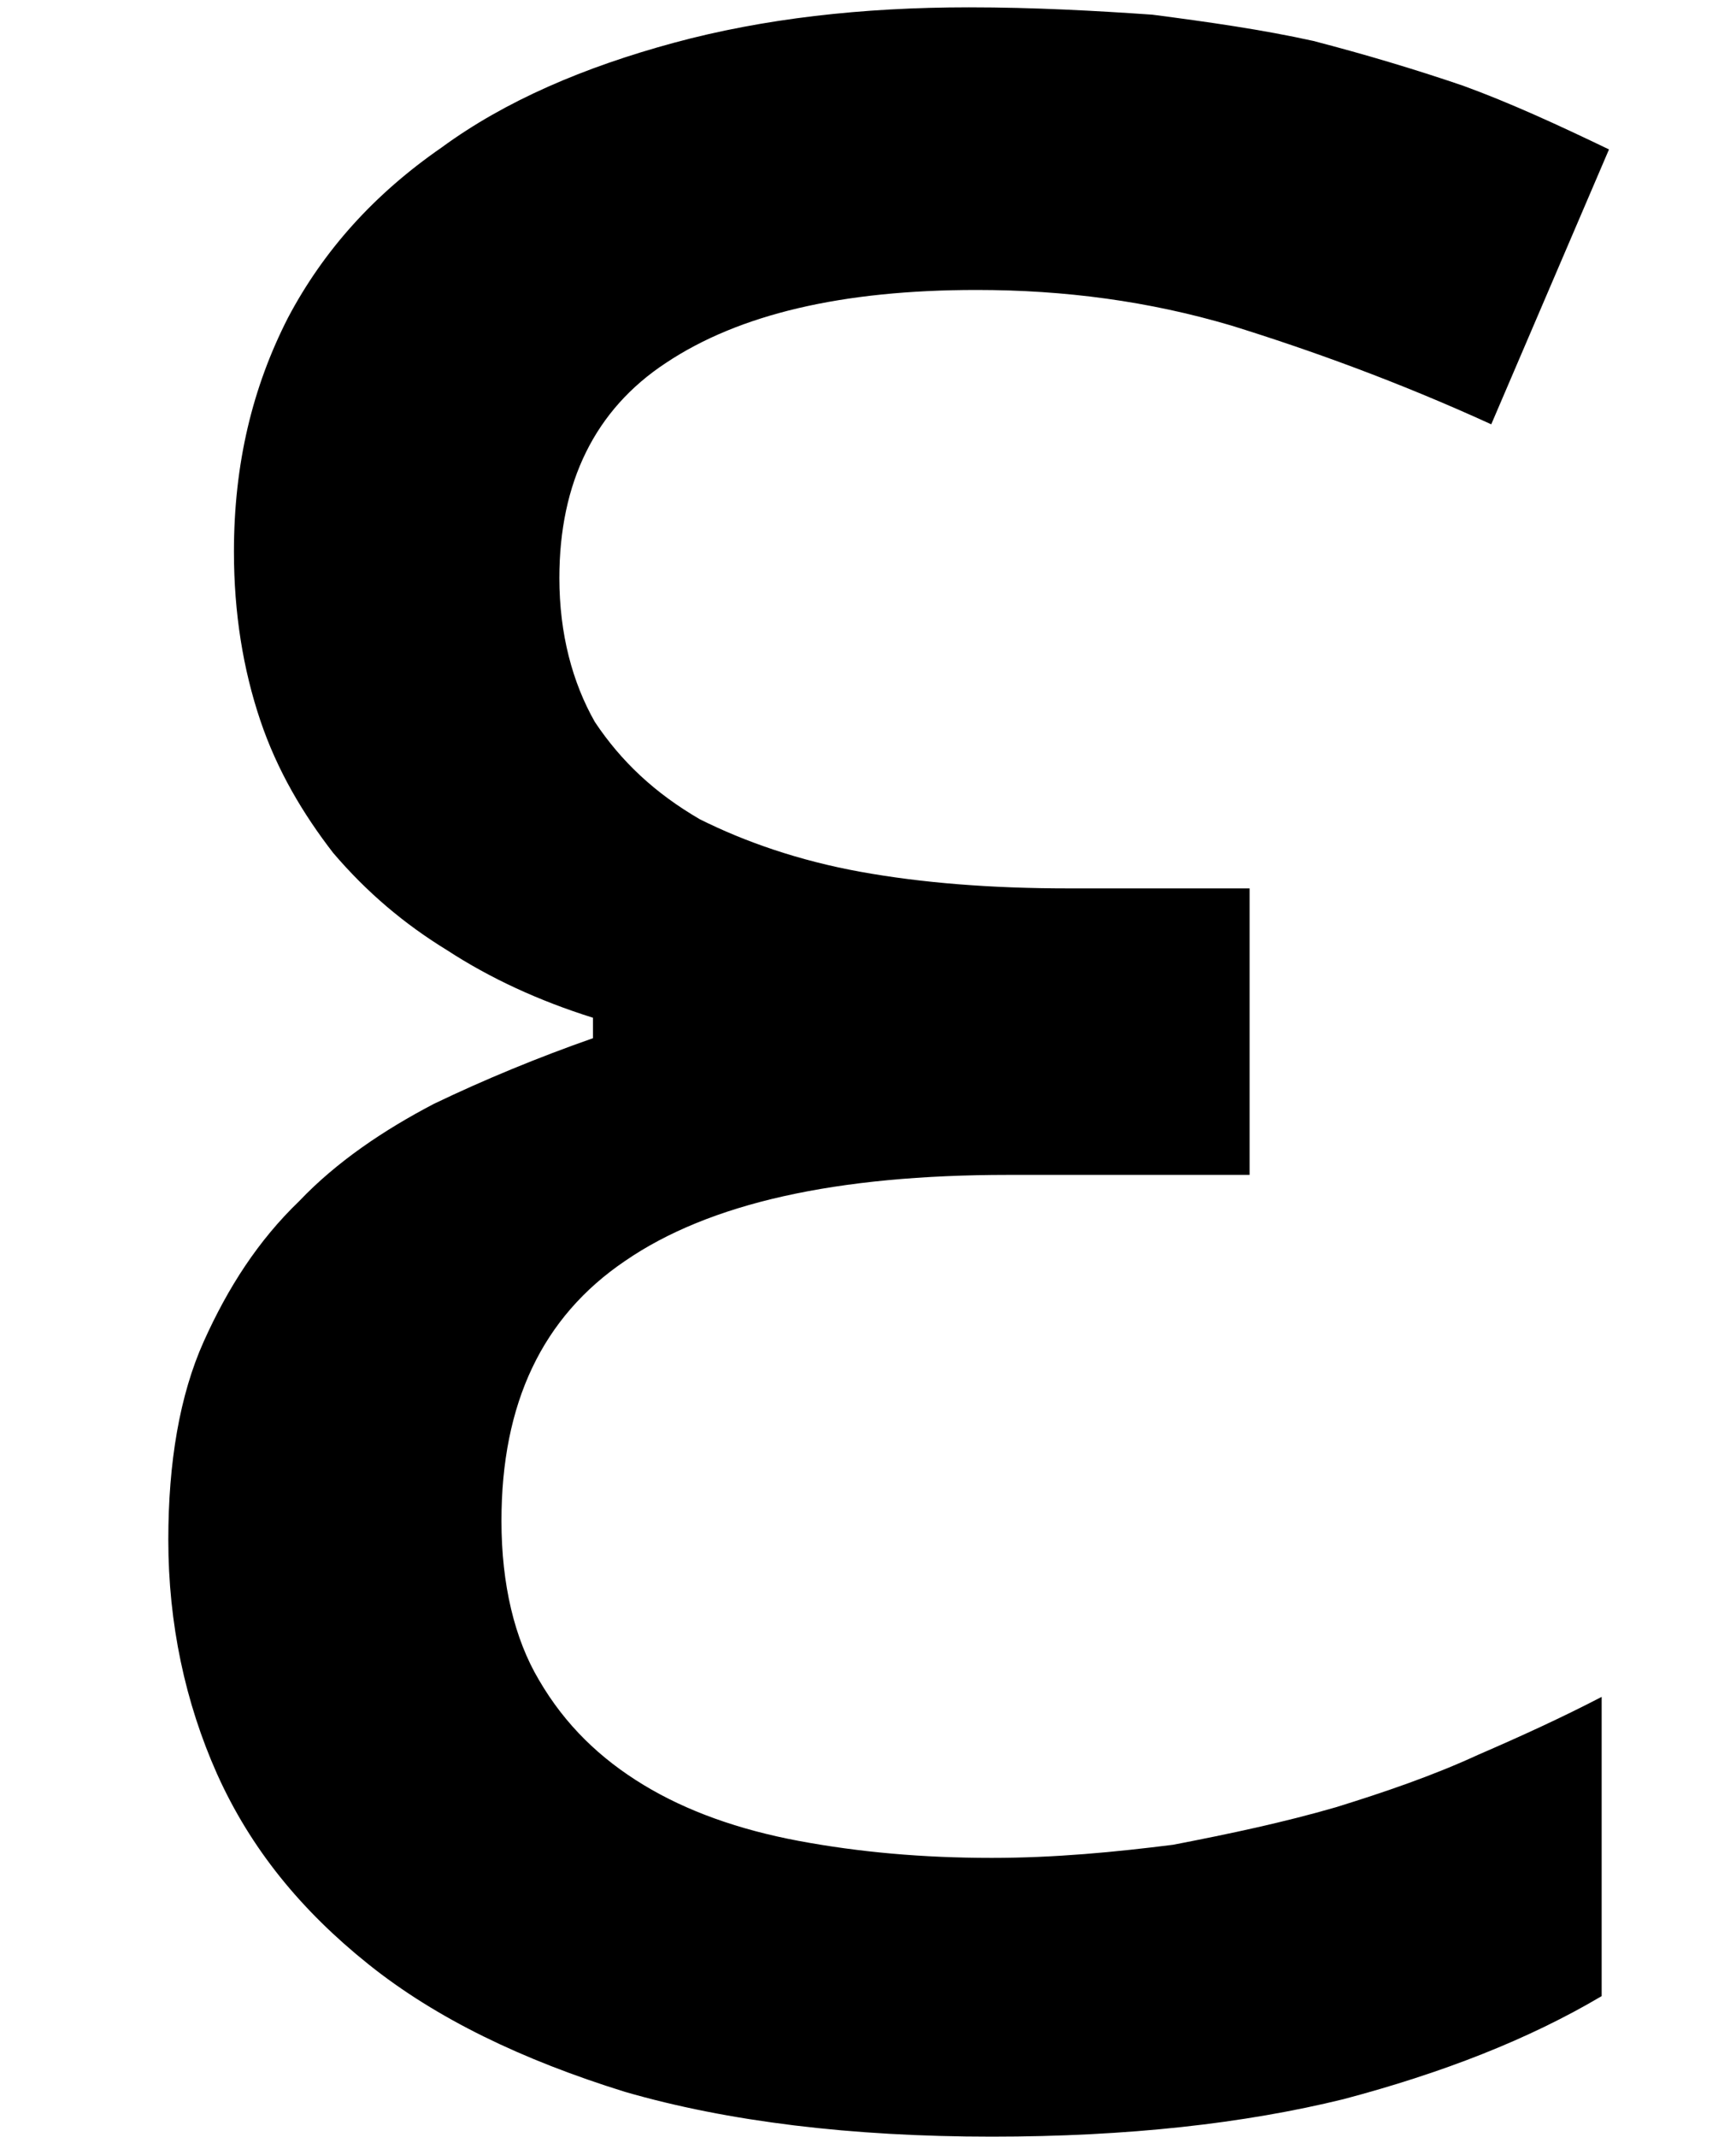 <?xml version='1.0' encoding='UTF-8'?>
<!-- This file was generated by dvisvgm 3.2.2 -->
<svg version='1.1' xmlns='http://www.w3.org/2000/svg' xmlns:xlink='http://www.w3.org/1999/xlink' width='4.497pt' height='5.535pt' viewBox='169.599 -9.024 4.497 5.535'>
<defs>
<path id='g1-101' d='M3.237-3.136H2.767C2.569-3.136 2.389-3.15 2.229-3.179S1.929-3.257 1.813-3.315C1.696-3.383 1.609-3.465 1.541-3.567C1.483-3.669 1.449-3.795 1.449-3.94C1.449-4.187 1.541-4.376 1.725-4.497C1.914-4.623 2.181-4.686 2.53-4.686C2.758-4.686 2.976-4.657 3.189-4.594C3.392-4.531 3.62-4.449 3.863-4.338L4.168-5.05C4.037-5.113 3.911-5.171 3.79-5.215C3.664-5.258 3.533-5.297 3.402-5.331C3.271-5.36 3.131-5.38 2.985-5.399C2.84-5.409 2.68-5.418 2.51-5.418C2.234-5.418 1.977-5.389 1.745-5.326S1.309-5.176 1.144-5.055C.969-4.934 .838-4.788 .746-4.614C.654-4.434 .606-4.236 .606-4.008C.606-3.848 .63-3.703 .674-3.572S.785-3.329 .863-3.228C.95-3.126 1.047-3.044 1.158-2.976C1.27-2.903 1.396-2.845 1.536-2.801V-2.748C1.396-2.699 1.255-2.641 1.124-2.578C.994-2.51 .872-2.428 .775-2.326C.669-2.224 .591-2.103 .528-1.963S.436-1.648 .436-1.449C.436-1.231 .48-1.027 .562-.843C.649-.649 .78-.489 .955-.349S1.352-.102 1.619-.019C1.885 .058 2.205 .097 2.569 .097C2.922 .097 3.223 .063 3.48 0C3.737-.068 3.96-.155 4.149-.267V-1.042C4.047-.989 3.94-.94 3.829-.892C3.712-.838 3.586-.795 3.46-.756C3.325-.717 3.189-.688 3.039-.659C2.888-.64 2.733-.625 2.569-.625C2.389-.625 2.224-.64 2.069-.669S1.779-.746 1.667-.814S1.464-.969 1.396-1.086C1.333-1.192 1.299-1.333 1.299-1.498C1.299-1.803 1.405-2.026 1.619-2.171C1.837-2.321 2.166-2.394 2.612-2.394H3.237V-3.136Z'/>
</defs>
<g id='page1'>
<use x='169.599' y='-3.587' xlink:href='#g1-101'/>
</g>
</svg>